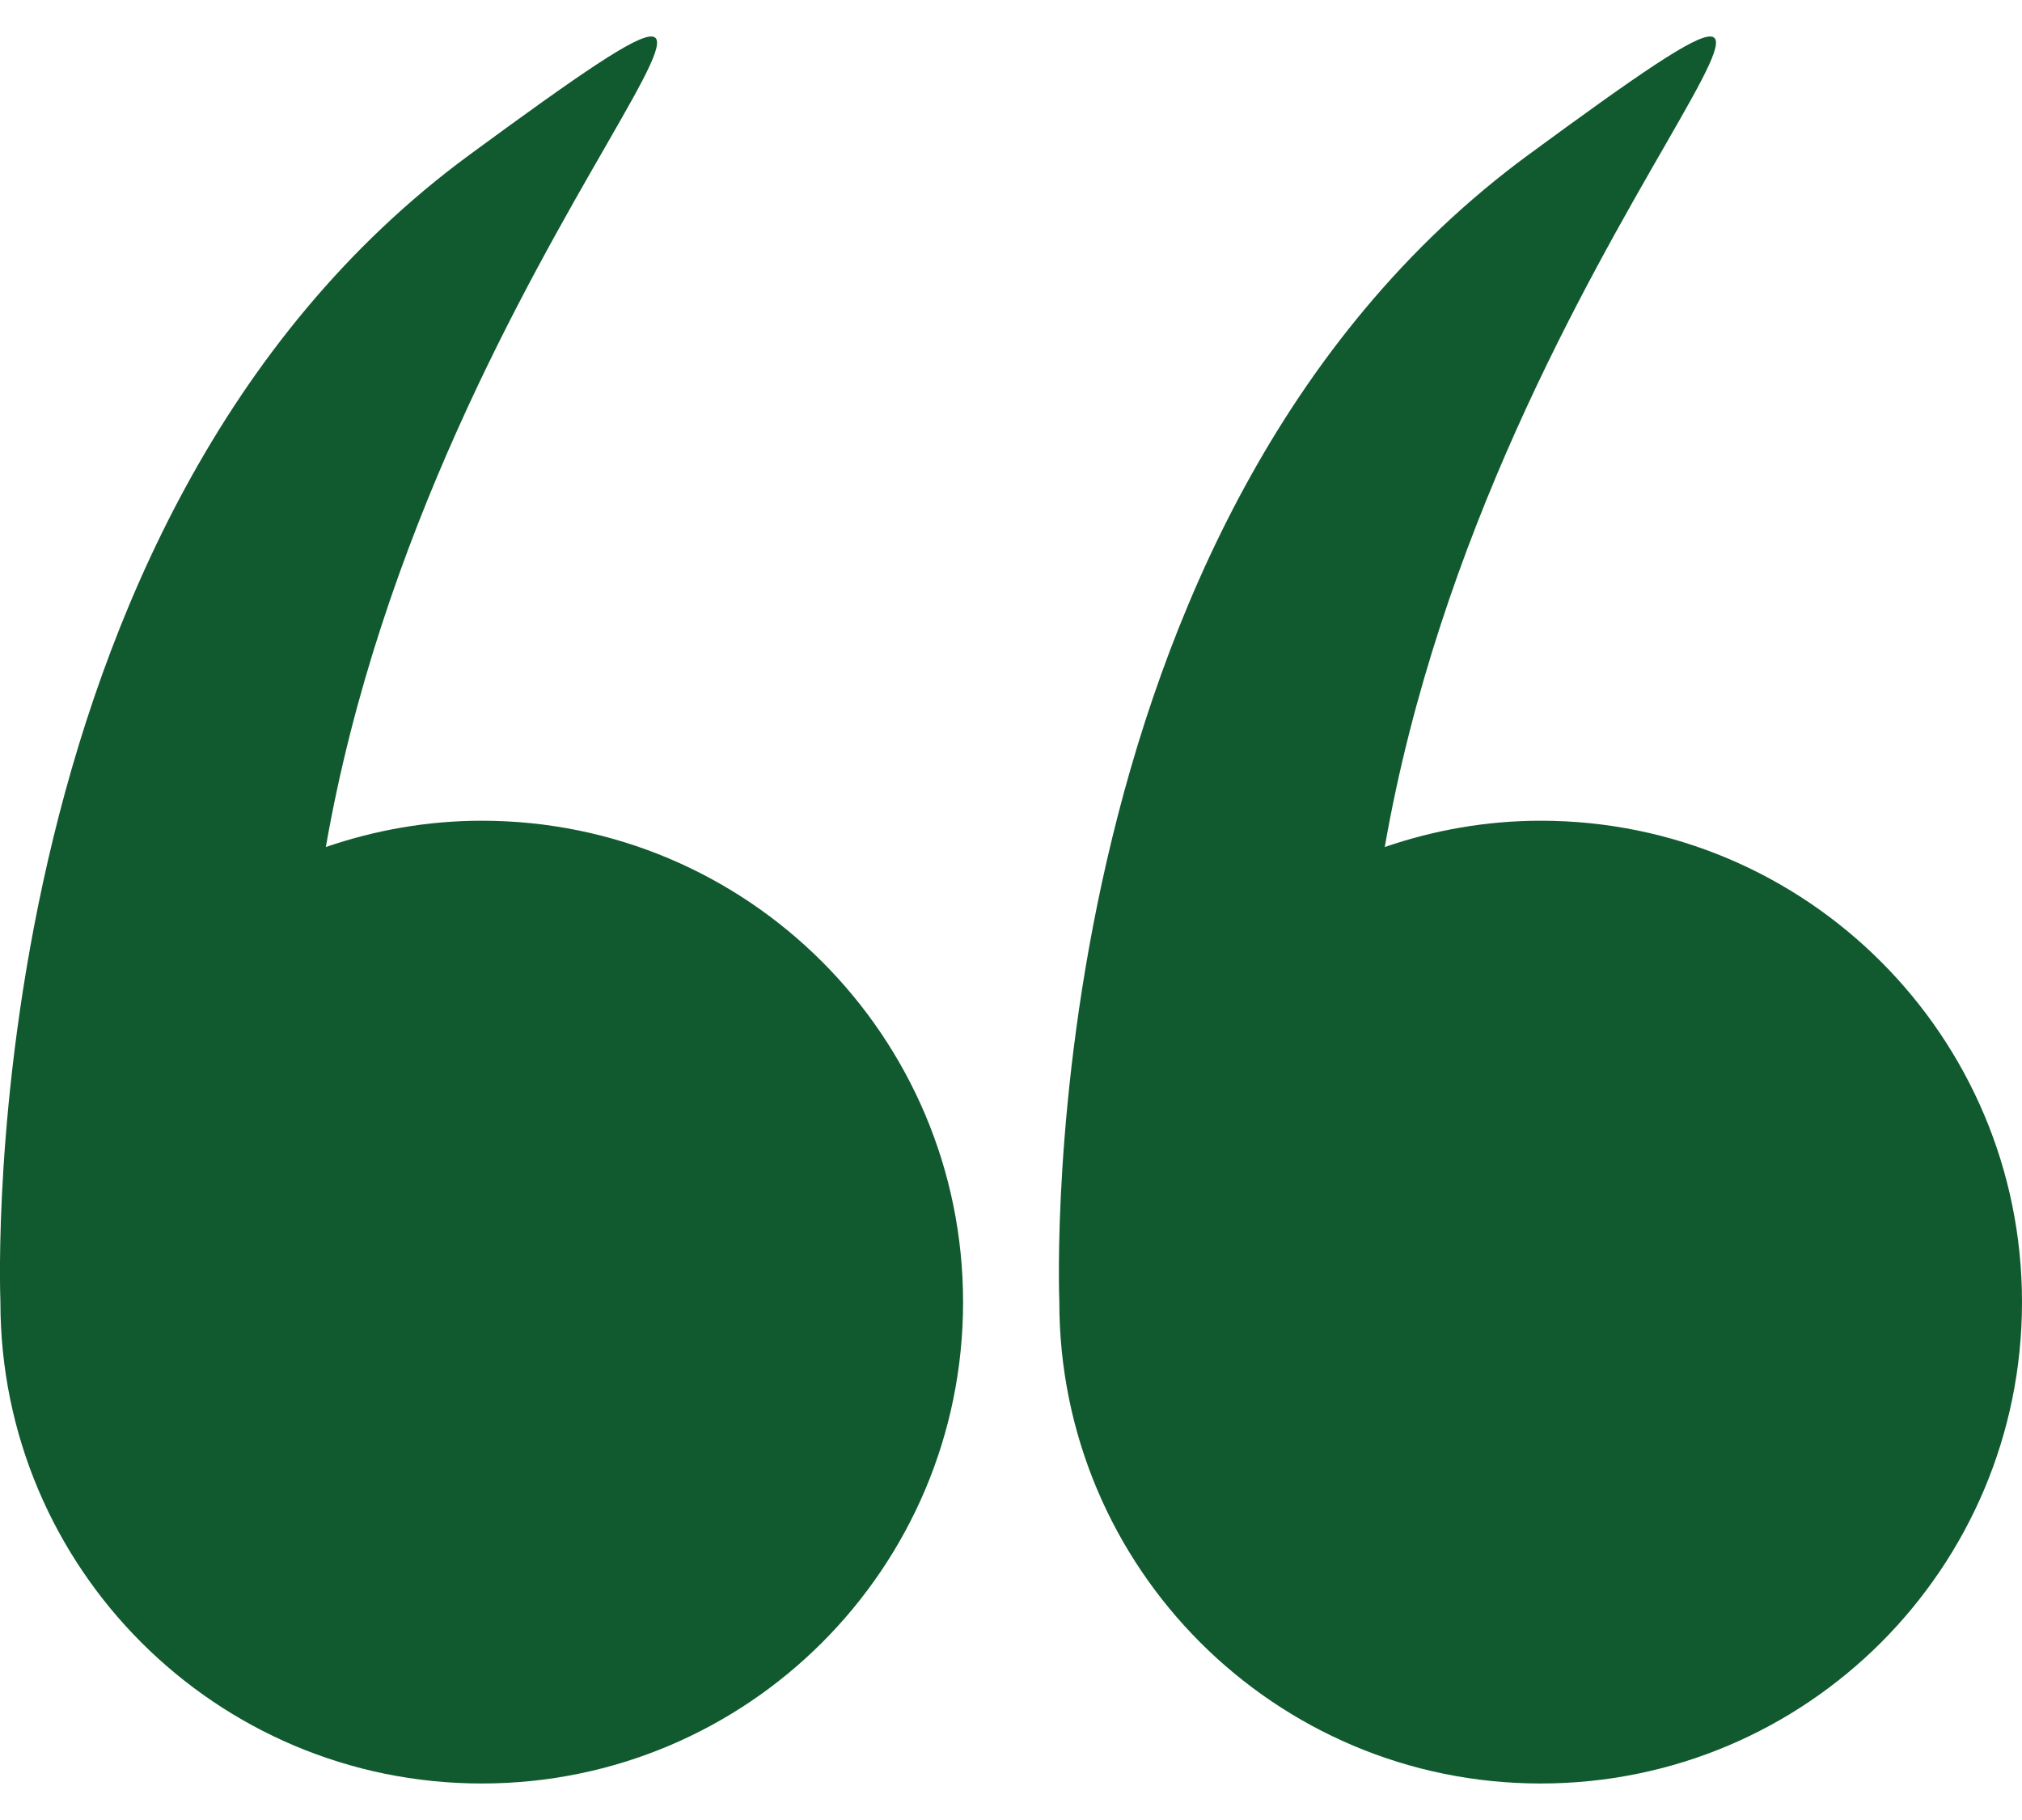 <svg width="20" height="18" viewBox="0 0 20 18" fill="none" xmlns="http://www.w3.org/2000/svg">
<path d="M0.004 12.878C0.004 15.508 2.136 17.639 4.765 17.639C7.395 17.639 9.526 15.508 9.526 12.878C9.526 10.249 7.395 8.117 4.765 8.117C4.225 8.117 3.707 8.211 3.223 8.377C4.295 2.233 9.086 -1.73 4.644 1.531C-0.281 5.148 -0.001 12.733 0.004 12.872C0.004 12.874 0.004 12.876 0.004 12.878Z" fill="#115A2F"/>
<path d="M10.478 12.878C10.478 15.508 12.61 17.639 15.239 17.639C17.869 17.639 20 15.508 20 12.878C20 10.249 17.869 8.117 15.239 8.117C14.699 8.117 14.181 8.211 13.697 8.377C14.769 2.233 19.56 -1.73 15.118 1.531C10.193 5.148 10.473 12.733 10.478 12.872C10.478 12.874 10.478 12.876 10.478 12.878Z" fill="#115A2F"/>
</svg>
